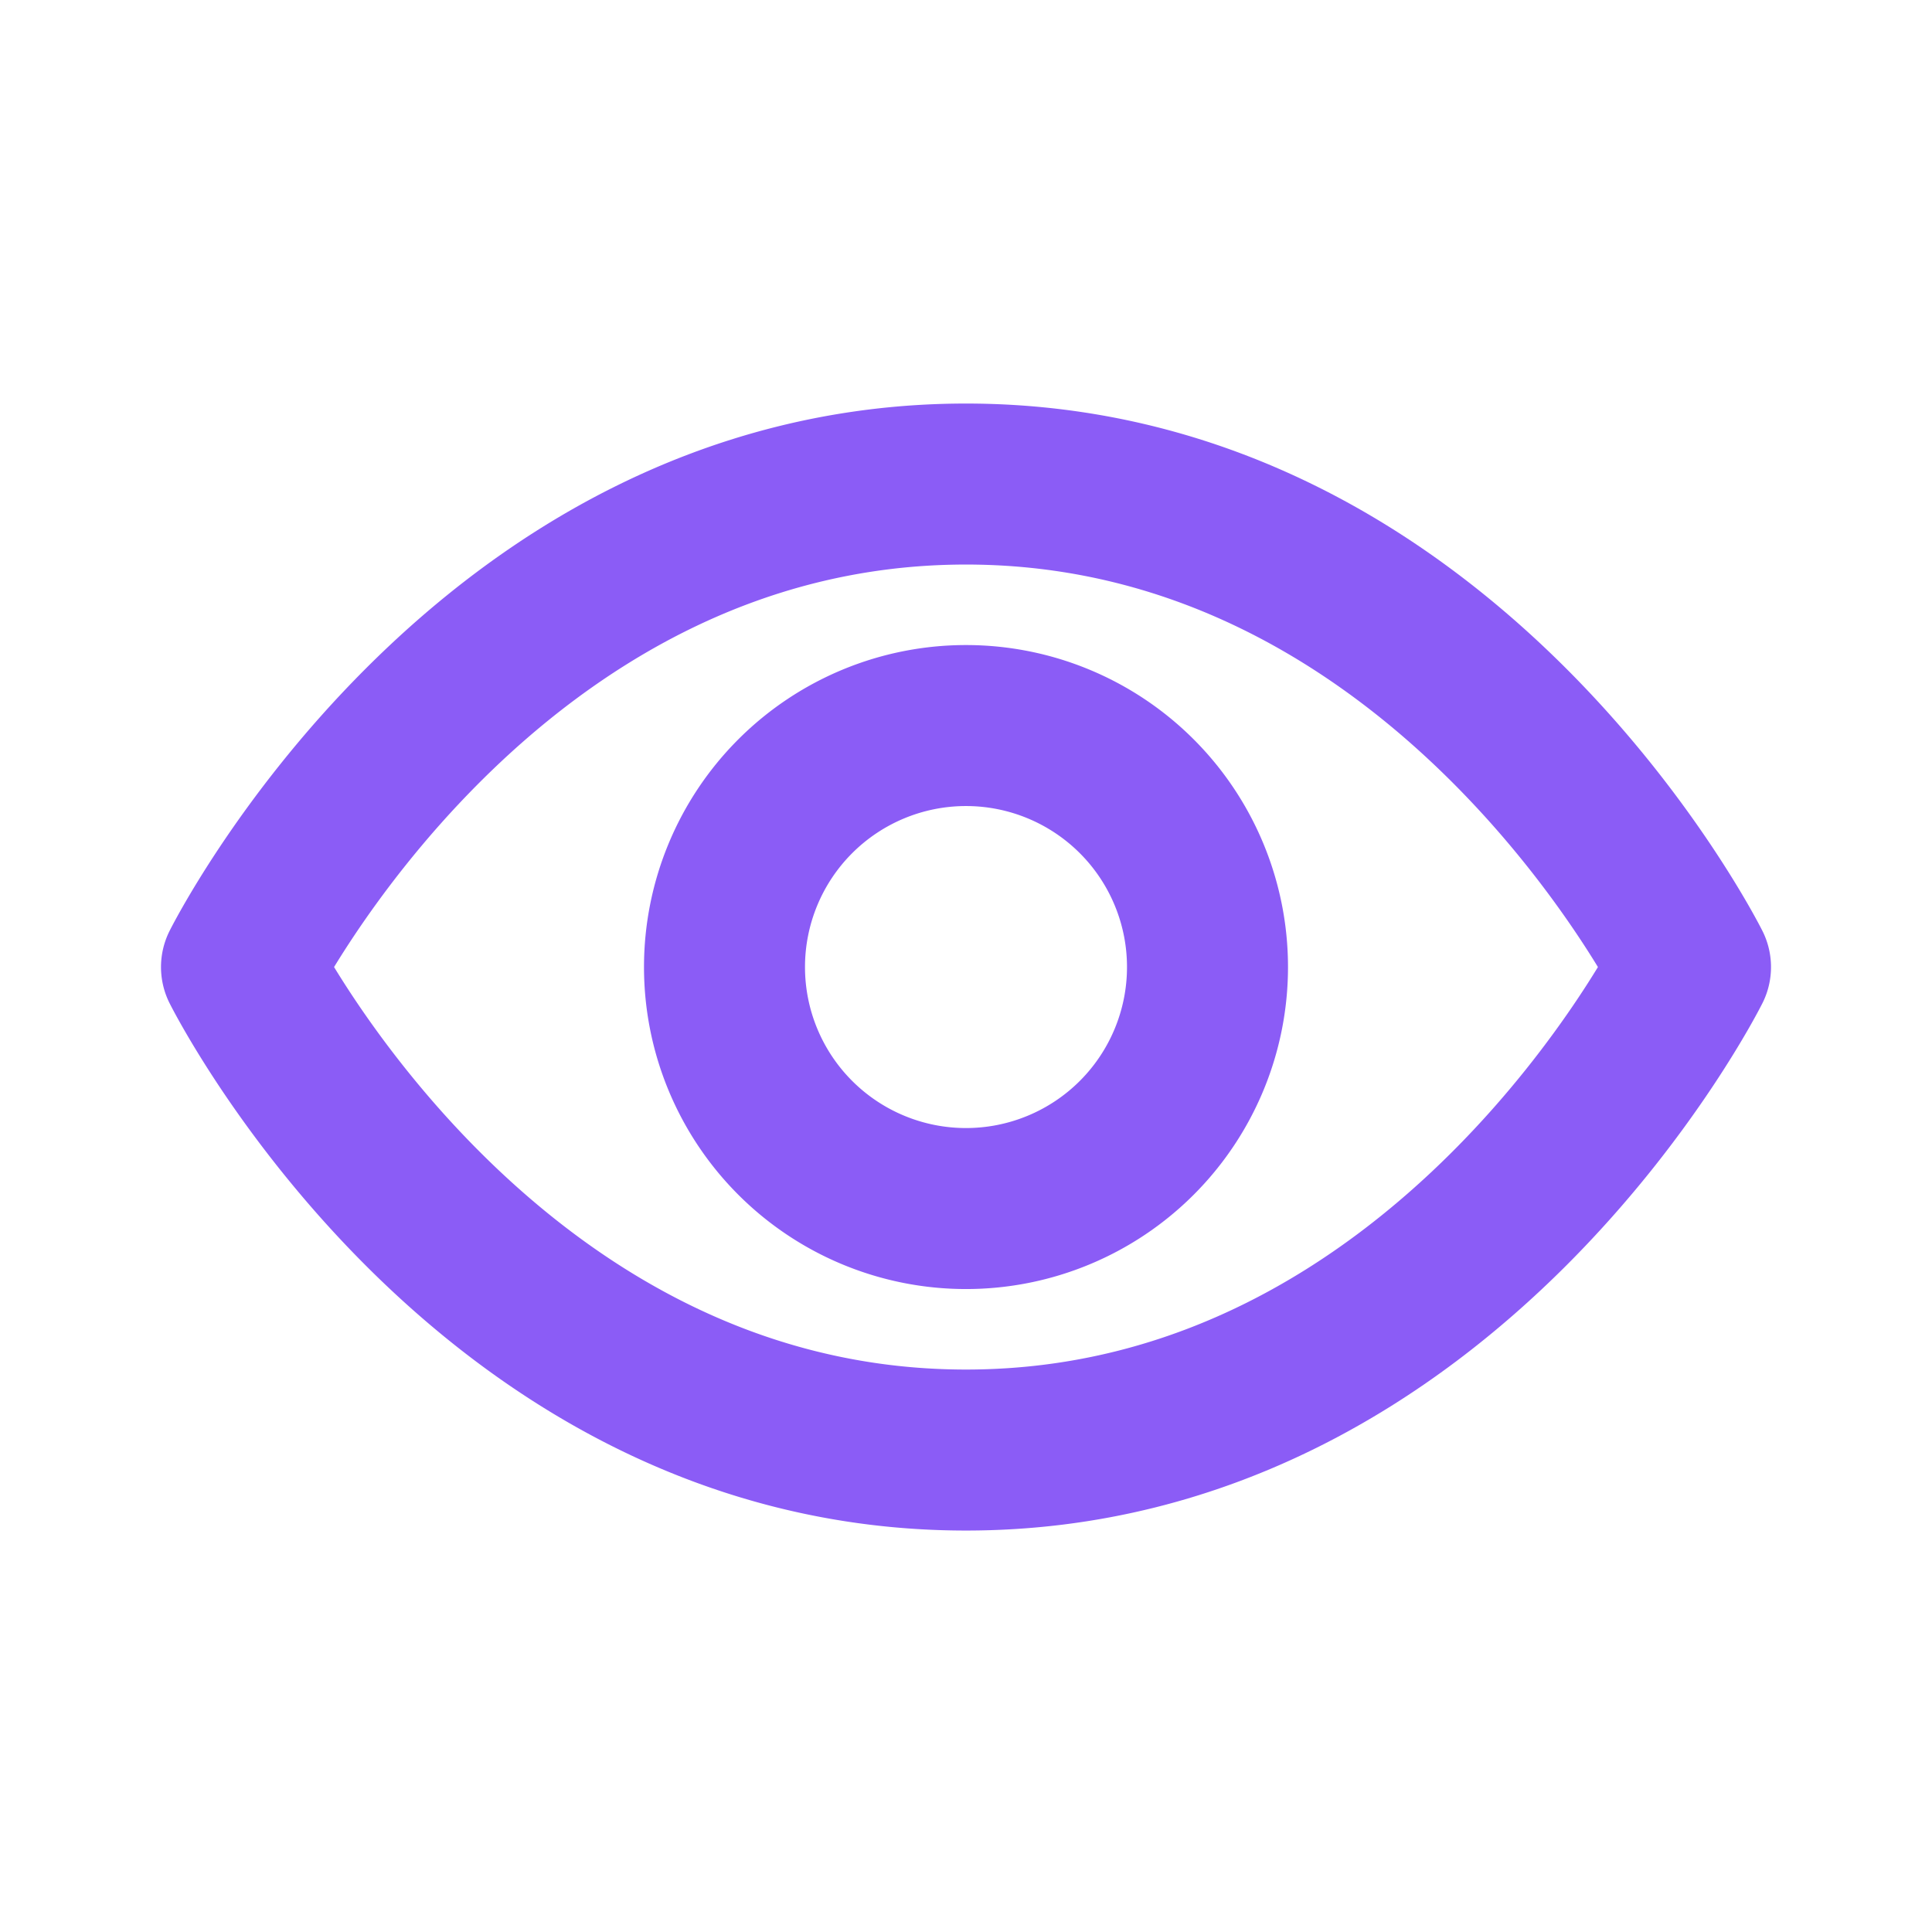 <svg id="i-eye" xmlns="http://www.w3.org/2000/svg" viewBox="0 0 24 24">
    <g fill="none" class="signal-icon-wrapper" stroke="none">
        <path d="M21 12.013s-3 6-9 6-9-6-9-6 3-6 9-6 9 6 9 6zm-9-3a3 3 0 1 0 0 6 3 3 0 0 0 0-6z" stroke="#8B5CF6" stroke-width="2" stroke-linecap="round" stroke-linejoin="round"></path>
    </g>
</svg>